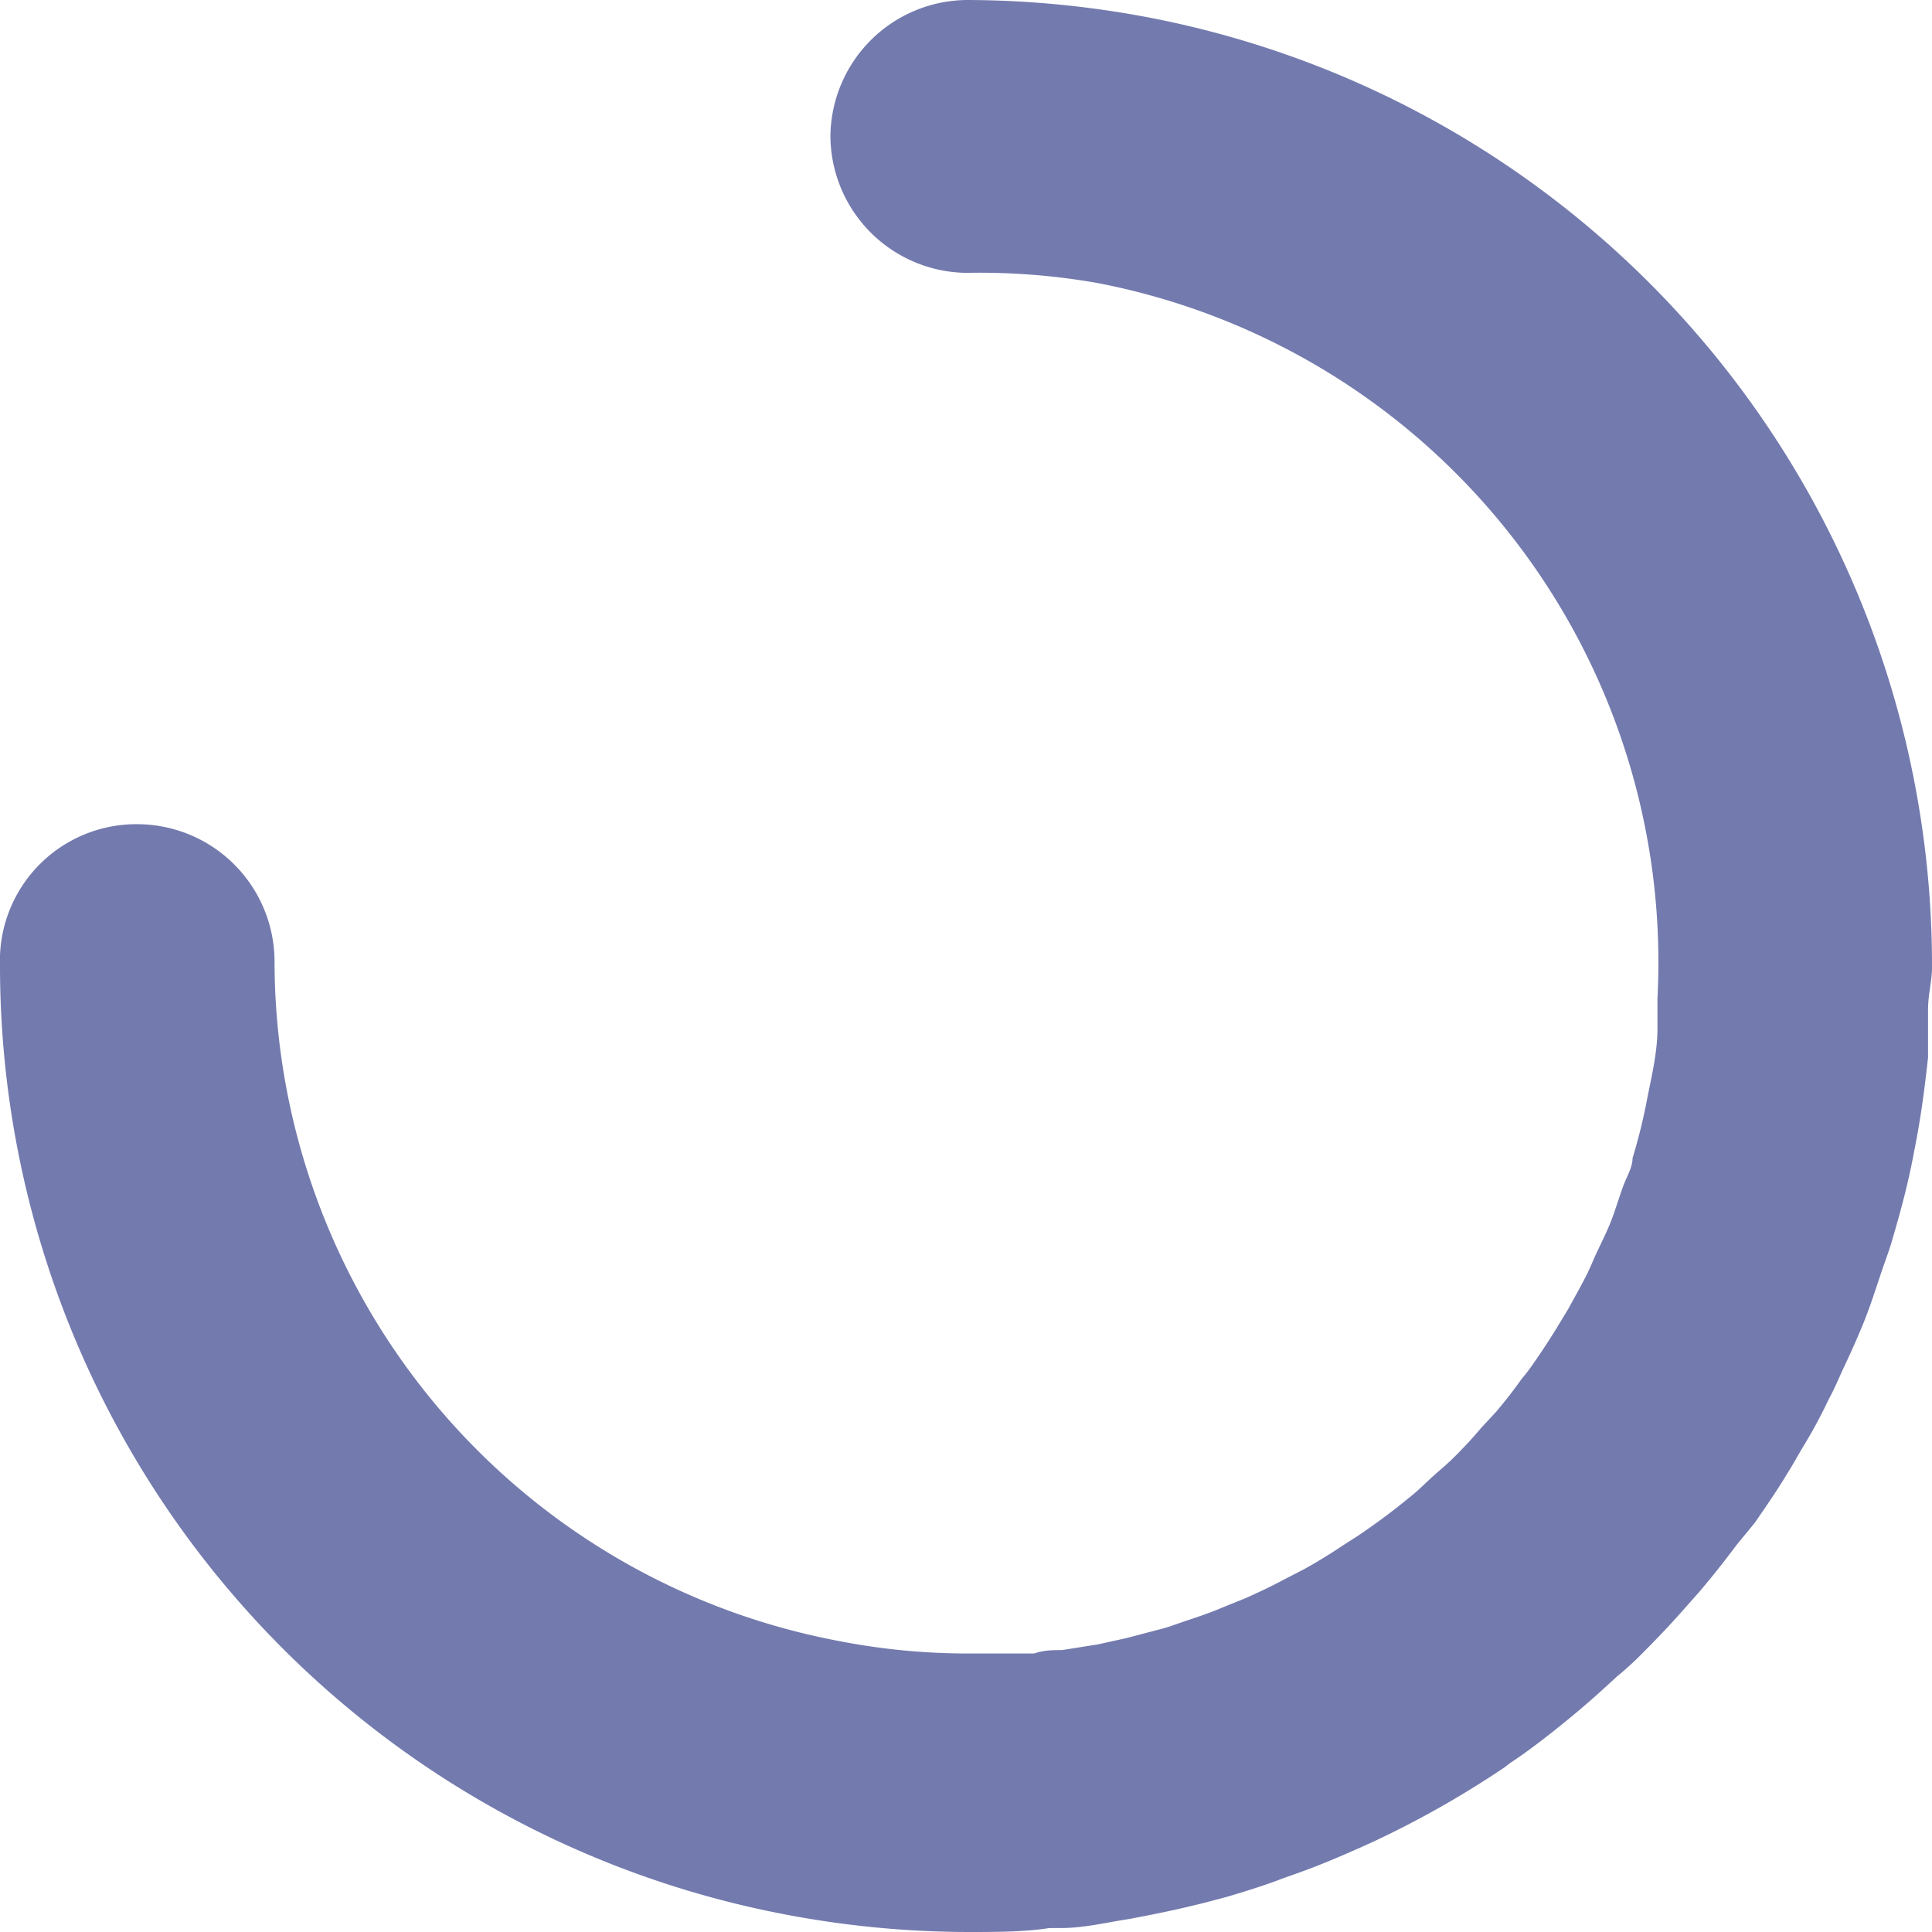<svg xmlns="http://www.w3.org/2000/svg" viewBox="0 0 34.13 34.13"><defs><style>.cls-1{fill:#737aae;}</style></defs><g id="Camada_2" data-name="Camada 2"><g id="Conteúdo"><path class="cls-1" d="M34.13,17.09s0,0,0,0A17.05,17.05,0,0,0,20.3.31,17.37,17.37,0,0,0,17.09,0a2.43,2.43,0,0,0-2.42,2.4,2.43,2.43,0,0,0,2.41,2.42A12,12,0,0,1,19.39,5a12.22,12.22,0,0,1,9.89,12.64c0,.18,0,.35,0,.53,0,.39-.09.79-.17,1.18h0a10,10,0,0,1-.27,1.11c0,.16-.1.32-.16.48s-.13.39-.2.58-.17.39-.26.58-.12.28-.19.42-.22.41-.33.61l-.2.33c-.13.21-.26.41-.4.61a3.15,3.15,0,0,1-.22.29c-.14.2-.29.39-.45.58l-.26.28c-.15.18-.31.35-.47.51s-.29.26-.43.39-.25.24-.38.34c-.29.24-.59.46-.9.67l-.25.16c-.24.16-.48.31-.72.44l-.35.18c-.22.12-.44.22-.66.32l-.42.17c-.21.09-.42.16-.63.23s-.3.11-.46.15l-.61.16-.5.11-.63.1c-.16,0-.32,0-.49.06l-.71,0-.43,0a11.87,11.87,0,0,1-2.36-.23,12.23,12.23,0,0,1-9.92-12,2.43,2.43,0,0,0-2.41-2.42h0A2.41,2.41,0,0,0,0,17.06,17.06,17.06,0,0,0,13.82,33.81a17.36,17.36,0,0,0,3.28.32c.48,0,1,0,1.44-.07l.21,0c.4,0,.8-.1,1.2-.16l.31-.06c.36-.07.72-.15,1.07-.24l.34-.09c.34-.1.69-.21,1-.33l.31-.11c.36-.13.71-.28,1.07-.44l.22-.1a17.09,17.09,0,0,0,2.31-1.31l.09-.07c.35-.23.68-.49,1-.75s.6-.51.89-.78a5.39,5.39,0,0,0,.43-.39c.25-.25.49-.5.72-.76l.31-.35c.23-.27.45-.55.66-.83L31,26.9c.2-.29.4-.58.58-.88.09-.14.17-.29.26-.44a9.09,9.09,0,0,0,.47-.87c.1-.18.18-.38.27-.57s.25-.54.36-.82.19-.53.28-.8.16-.44.22-.66c.15-.51.28-1,.38-1.55h0c.11-.54.18-1.08.24-1.63,0-.28,0-.56,0-.84S34.13,17.34,34.13,17.09Z"/></g></g></svg>